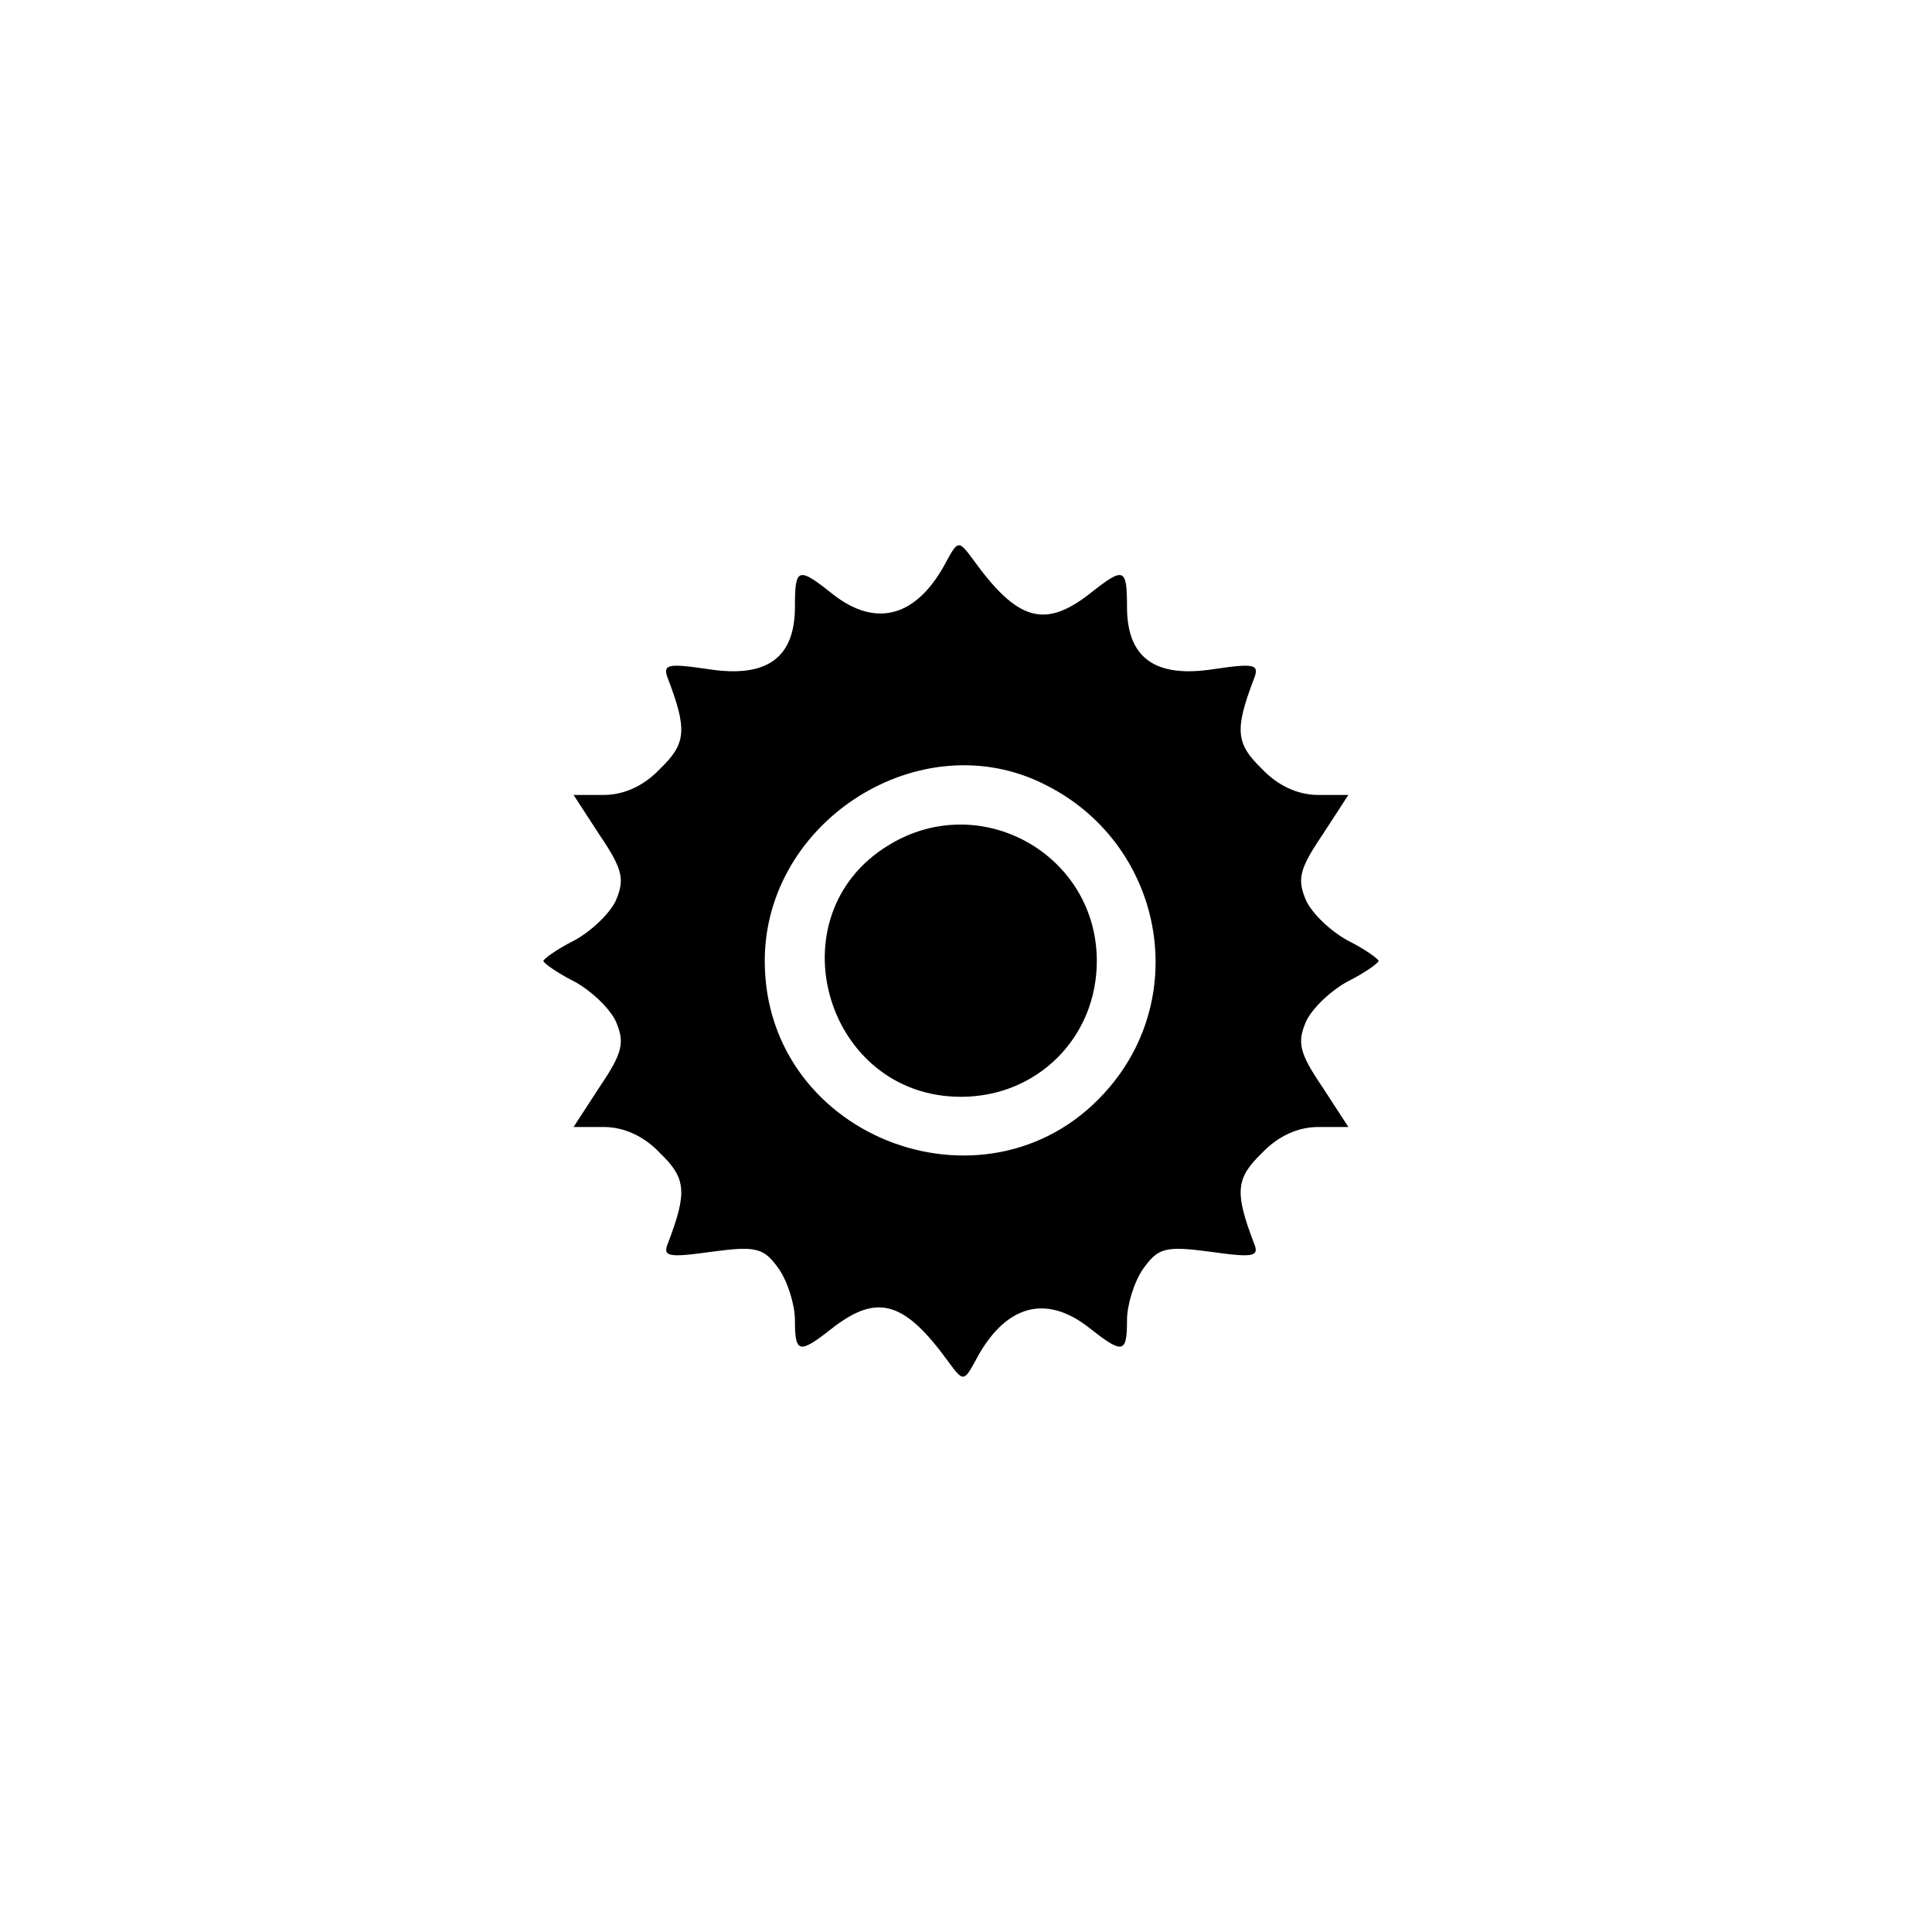 <?xml version="1.0" standalone="no"?>
<!DOCTYPE svg PUBLIC "-//W3C//DTD SVG 20010904//EN"
 "http://www.w3.org/TR/2001/REC-SVG-20010904/DTD/svg10.dtd">
<svg version="1.0" xmlns="http://www.w3.org/2000/svg"
 width="192pt" height="192pt" viewBox="0 0 192 192"
 preserveAspectRatio="xMidYMid meet">
<g transform="translate(0,192) scale(0.1,-0.1)"
fill="#000000" stroke="none">
811 c445 -92 729 -532 635 -987 -62 -301 -295 -546 -601 -630 -91 -26 -329
-26 -420 0 -291 80 -516 305 -596 596 -26 91 -26 329 0 420 120 433 542 692
982 601z"/>
<path d="M941 1363 c-29 -56 -70 -68 -114 -33 -34 27 -37 26 -37 -13 0 -51
-28 -71 -86 -62 -41 6 -46 5 -40 -10 19 -50 18 -64 -8 -89 -16 -17 -36 -26
-56 -26 l-30 0 26 -40 c23 -34 25 -44 16 -65 -6 -13 -25 -31 -42 -40 -16 -8
-30 -18 -30 -20 0 -2 14 -12 30 -20 17 -9 36 -27 42 -40 9 -21 7 -31 -16 -65
l-26 -40 30 0 c20 0 40 -9 56 -26 26 -25 27 -39 8 -89 -6 -14 0 -15 43 -9 45
6 52 4 67 -17 9 -13 16 -36 16 -51 0 -33 4 -34 37 -8 45 35 72 27 116 -34 14
-19 15 -19 26 1 29 56 70 68 114 33 33 -26 37 -25 37 8 0 15 7 38 16 51 15 21
22 23 67 17 43 -6 49 -5 43 9 -19 50 -18 64 8 89 16 17 36 26 56 26 l30 0 -26
40 c-23 34 -25 44 -16 65 6 13 25 31 42 40 16 8 30 18 30 20 0 2 -14 12 -30
20 -17 9 -36 27 -42 40 -9 21 -7 31 16 65 l26 40 -30 0 c-20 0 -40 9 -56 26
-26 25 -27 39 -8 89 6 15 1 16 -40 10 -58 -9 -86 11 -86 62 0 39 -3 40 -37 13
-45 -35 -72 -27 -116 34 -14 19 -15 19 -26 -1z m98 -223 c114 -57 145 -204 64
-300 -115 -137 -343 -54 -343 125 0 140 156 238 279 175z"/>
<path d="M883 1080 c-115 -70 -63 -250 72 -250 76 0 135 59 135 135 0 106
-116 171 -207 115z"/>
</g>
</svg>

